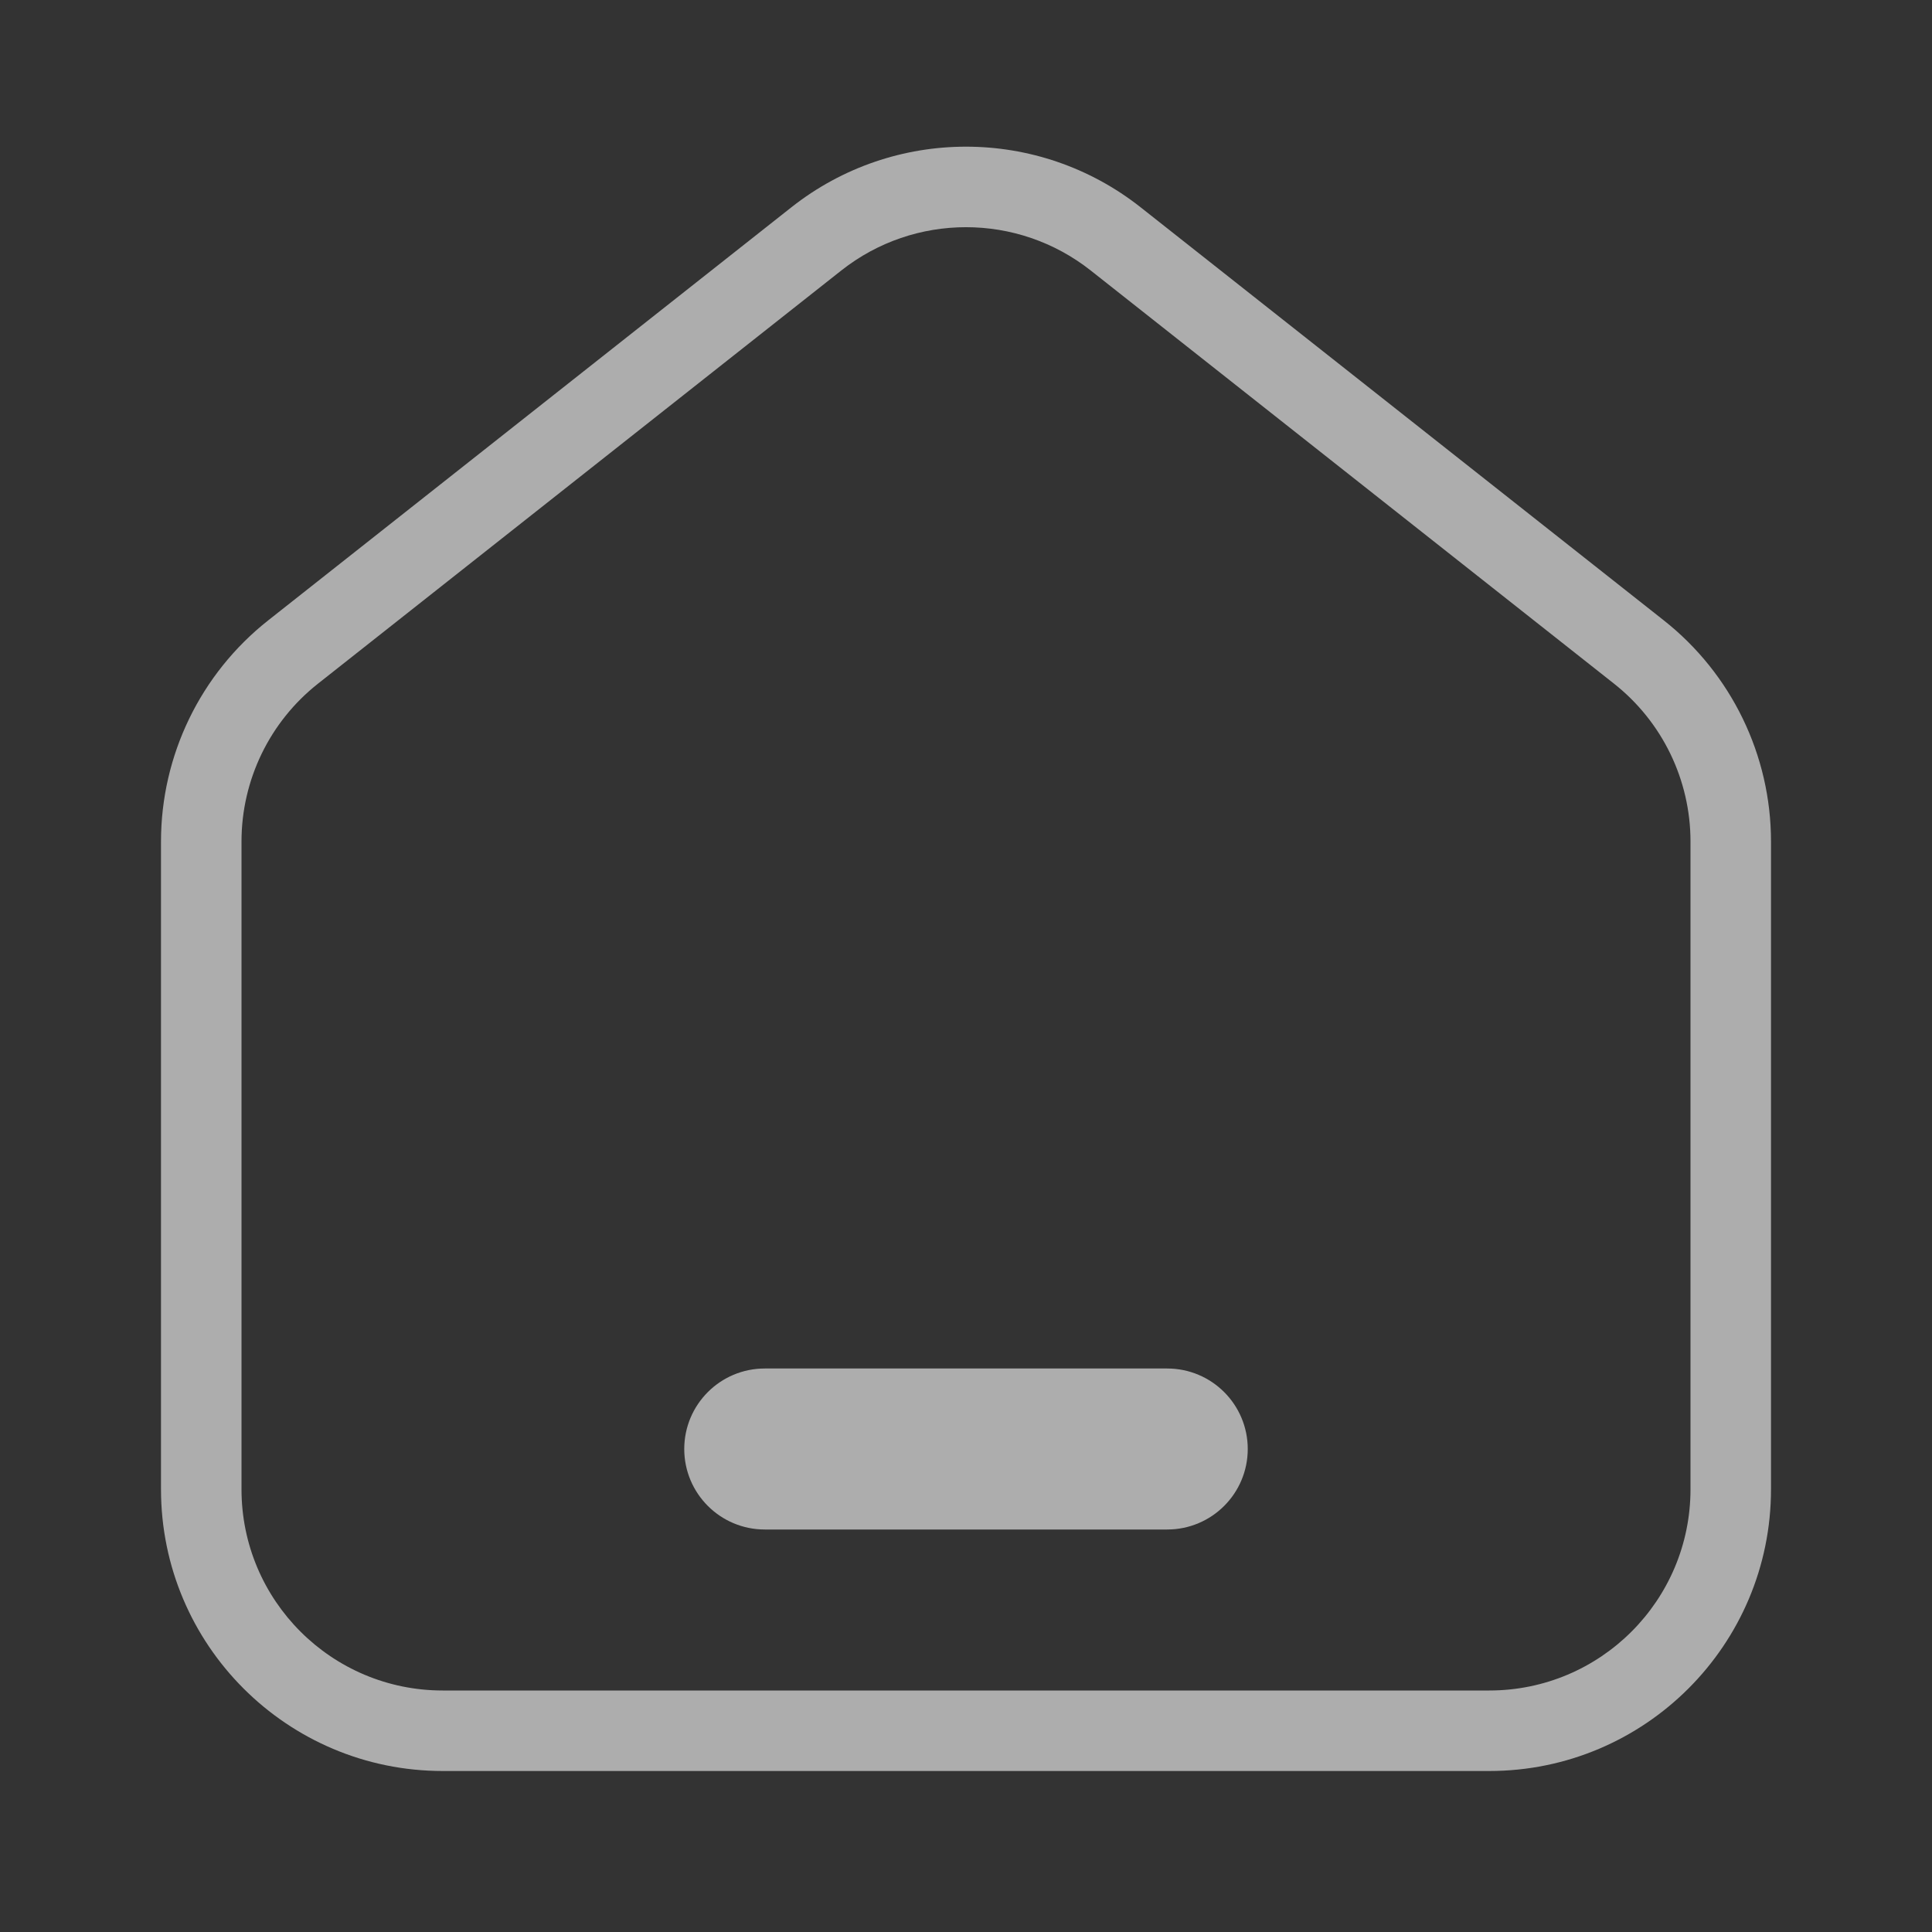 <svg width="24" height="24" viewBox="0 0 24 24" fill="none" xmlns="http://www.w3.org/2000/svg">
<rect x="0" y="0" width="24" height="24" fill="#333333" stroke="none"/>
<g opacity="0.6">
<path d="M14.5 17.25C14.914 17.25 15.25 17.586 15.25 18C15.25 18.414 14.914 18.75 14.5 18.75H9.5C9.086 18.75 8.75 18.414 8.75 18C8.75 17.586 9.086 17.25 9.5 17.25H14.5Z" fill="white" stroke="white" stroke-width="0.5"/>
<path fill-rule="evenodd" clip-rule="evenodd" d="M14.169 2.575C12.897 1.571 11.103 1.571 9.831 2.575L3.331 7.707C2.491 8.37 2 9.383 2 10.454V18.5C2 20.433 3.567 22 5.5 22H18.5C20.433 22 22 20.433 22 18.5V10.454C22 9.383 21.509 8.37 20.669 7.707L14.169 2.575ZM10.451 3.36C11.359 2.643 12.641 2.643 13.549 3.36L20.049 8.492C20.65 8.966 21 9.689 21 10.454V18.5C21 19.881 19.881 21 18.5 21H5.5C4.119 21 3 19.881 3 18.5V10.454C3 9.689 3.35 8.966 3.951 8.492L10.451 3.36Z" fill="white"/>
</g>
</svg>
